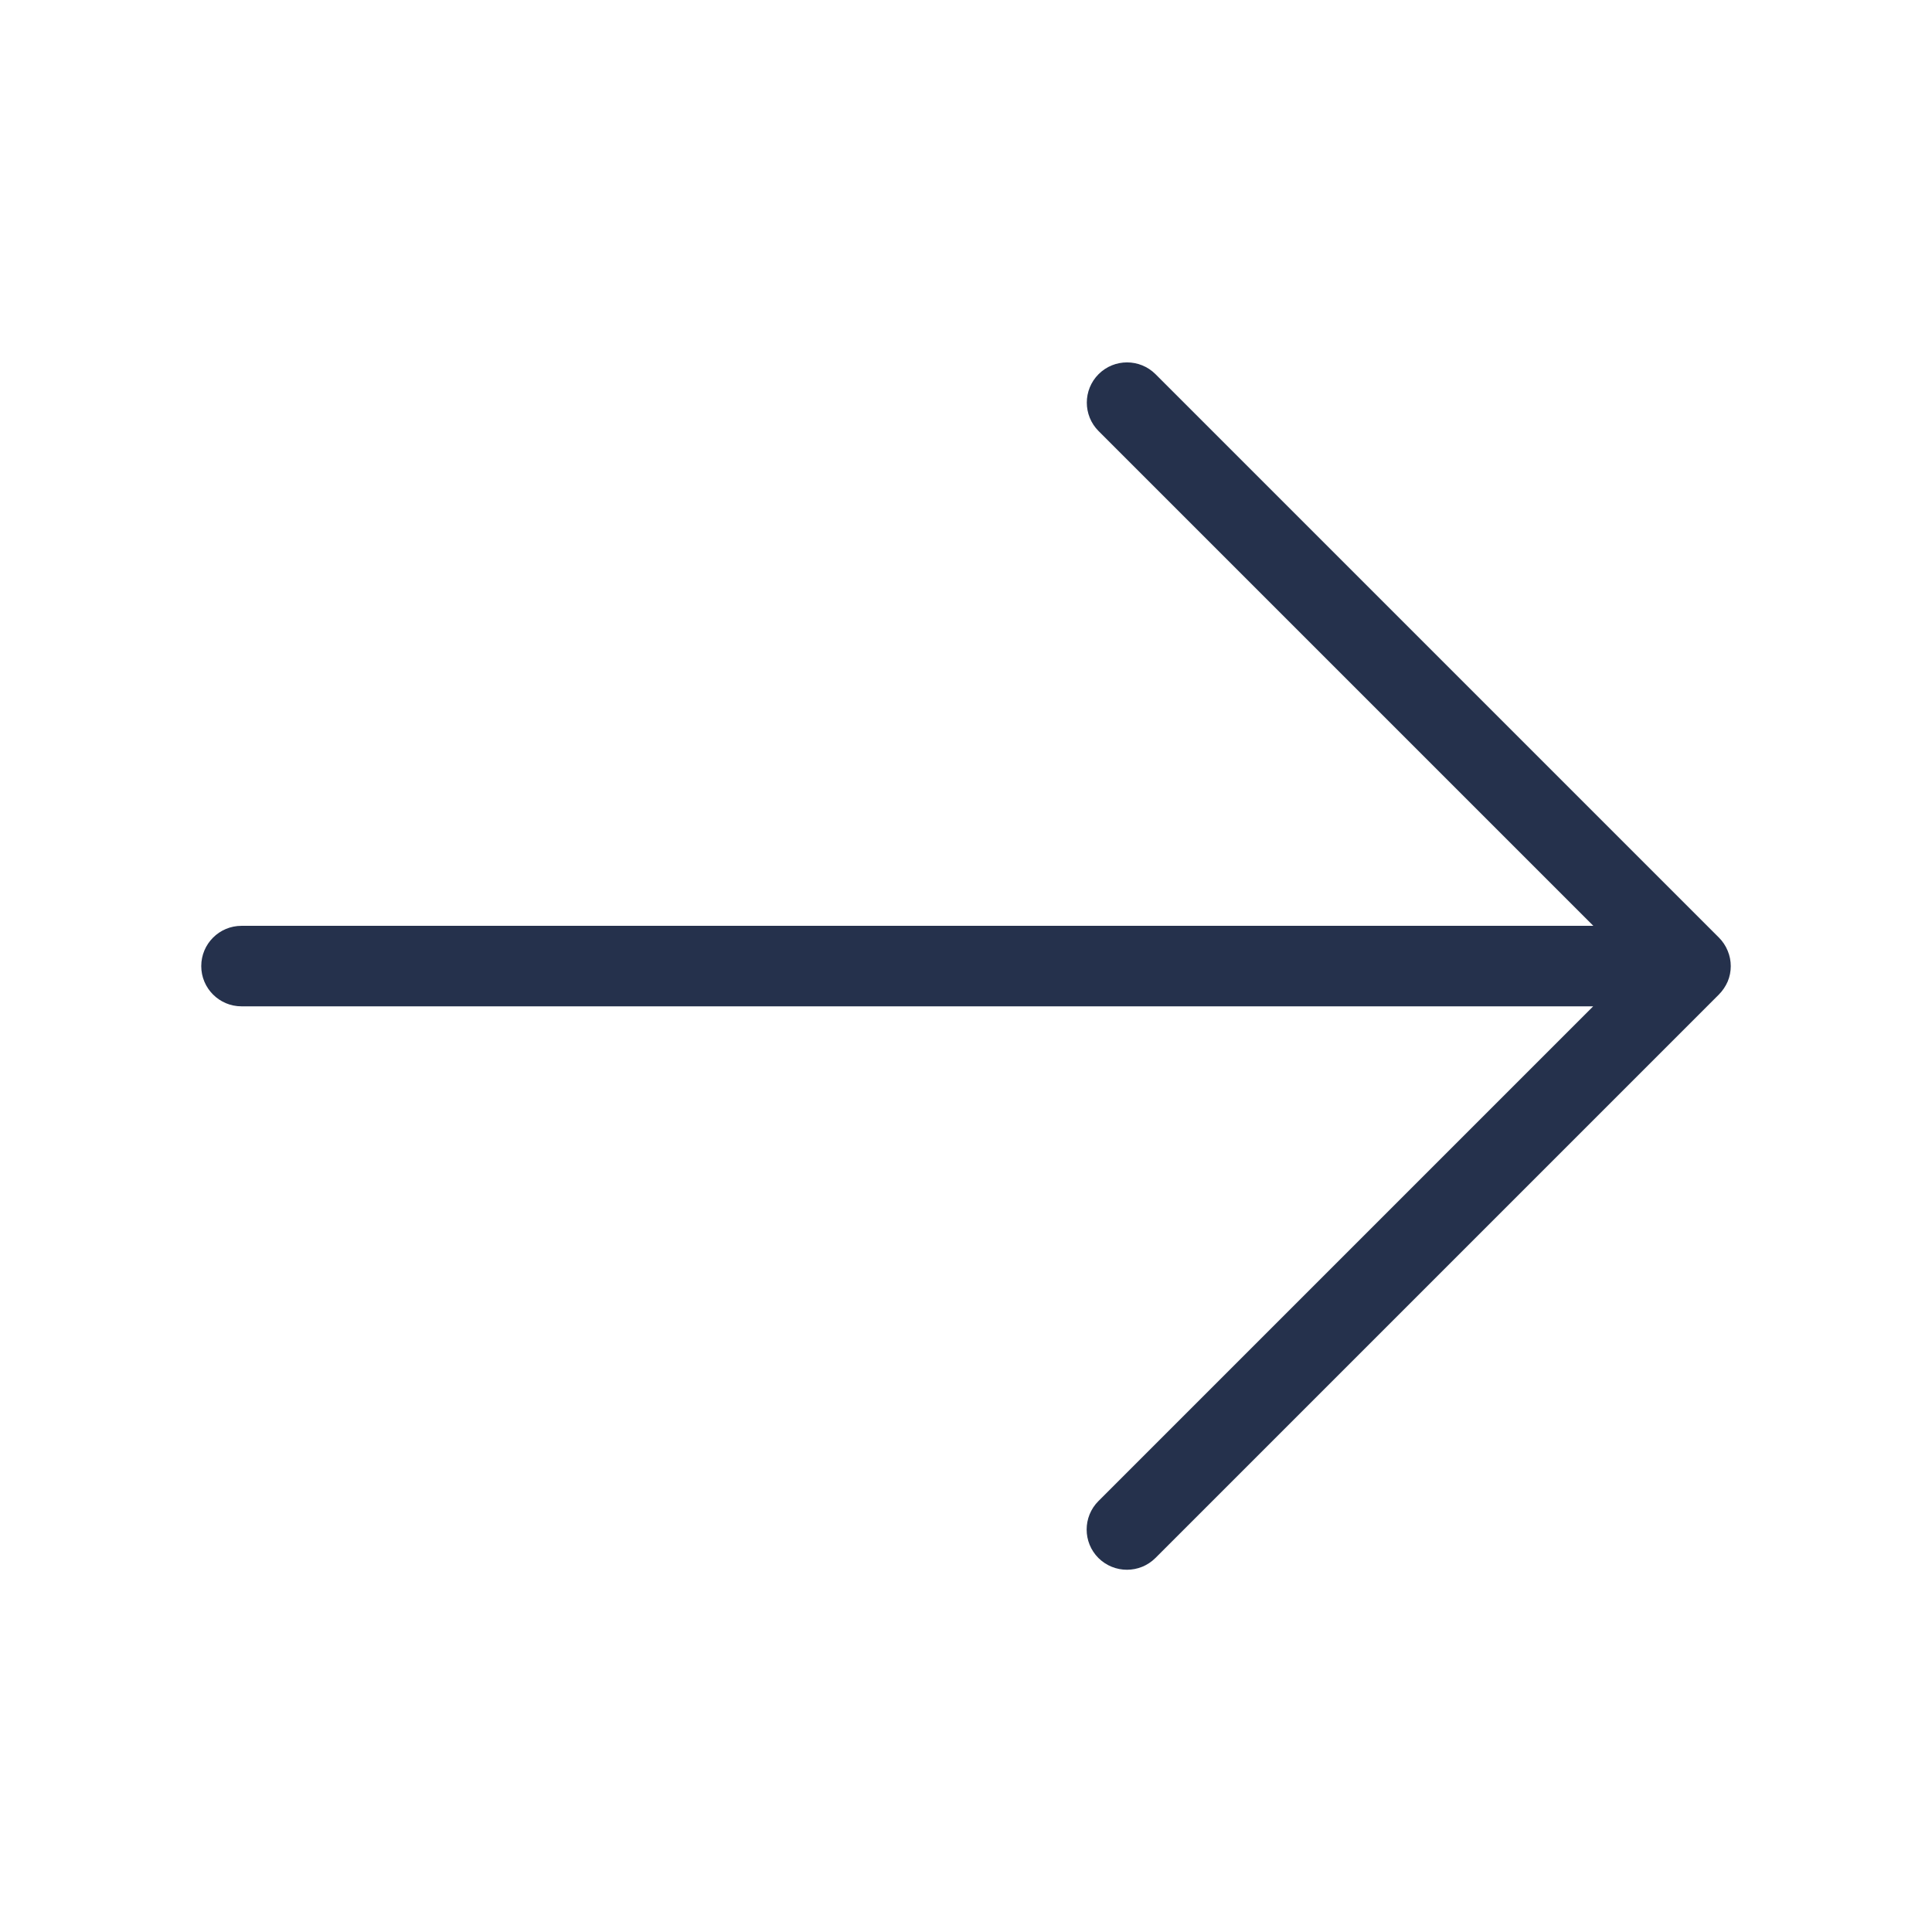 <svg width="24" height="24" viewBox="0 0 24 24" fill="none" xmlns="http://www.w3.org/2000/svg">
<path d="M21.353 12.354L14.353 19.354C14.255 19.452 14.127 19.5 13.999 19.5C13.871 19.5 13.743 19.451 13.645 19.354C13.45 19.159 13.45 18.842 13.645 18.647L19.791 12.501H3C2.724 12.501 2.5 12.277 2.5 12.001C2.5 11.725 2.724 11.501 3 11.501H19.793L13.647 5.355C13.452 5.16 13.452 4.843 13.647 4.648C13.842 4.453 14.159 4.453 14.354 4.648L21.354 11.648C21.4 11.694 21.437 11.75 21.462 11.811C21.513 11.933 21.513 12.071 21.462 12.193C21.436 12.252 21.399 12.308 21.353 12.354Z" fill="#25314C"/>
</svg>
